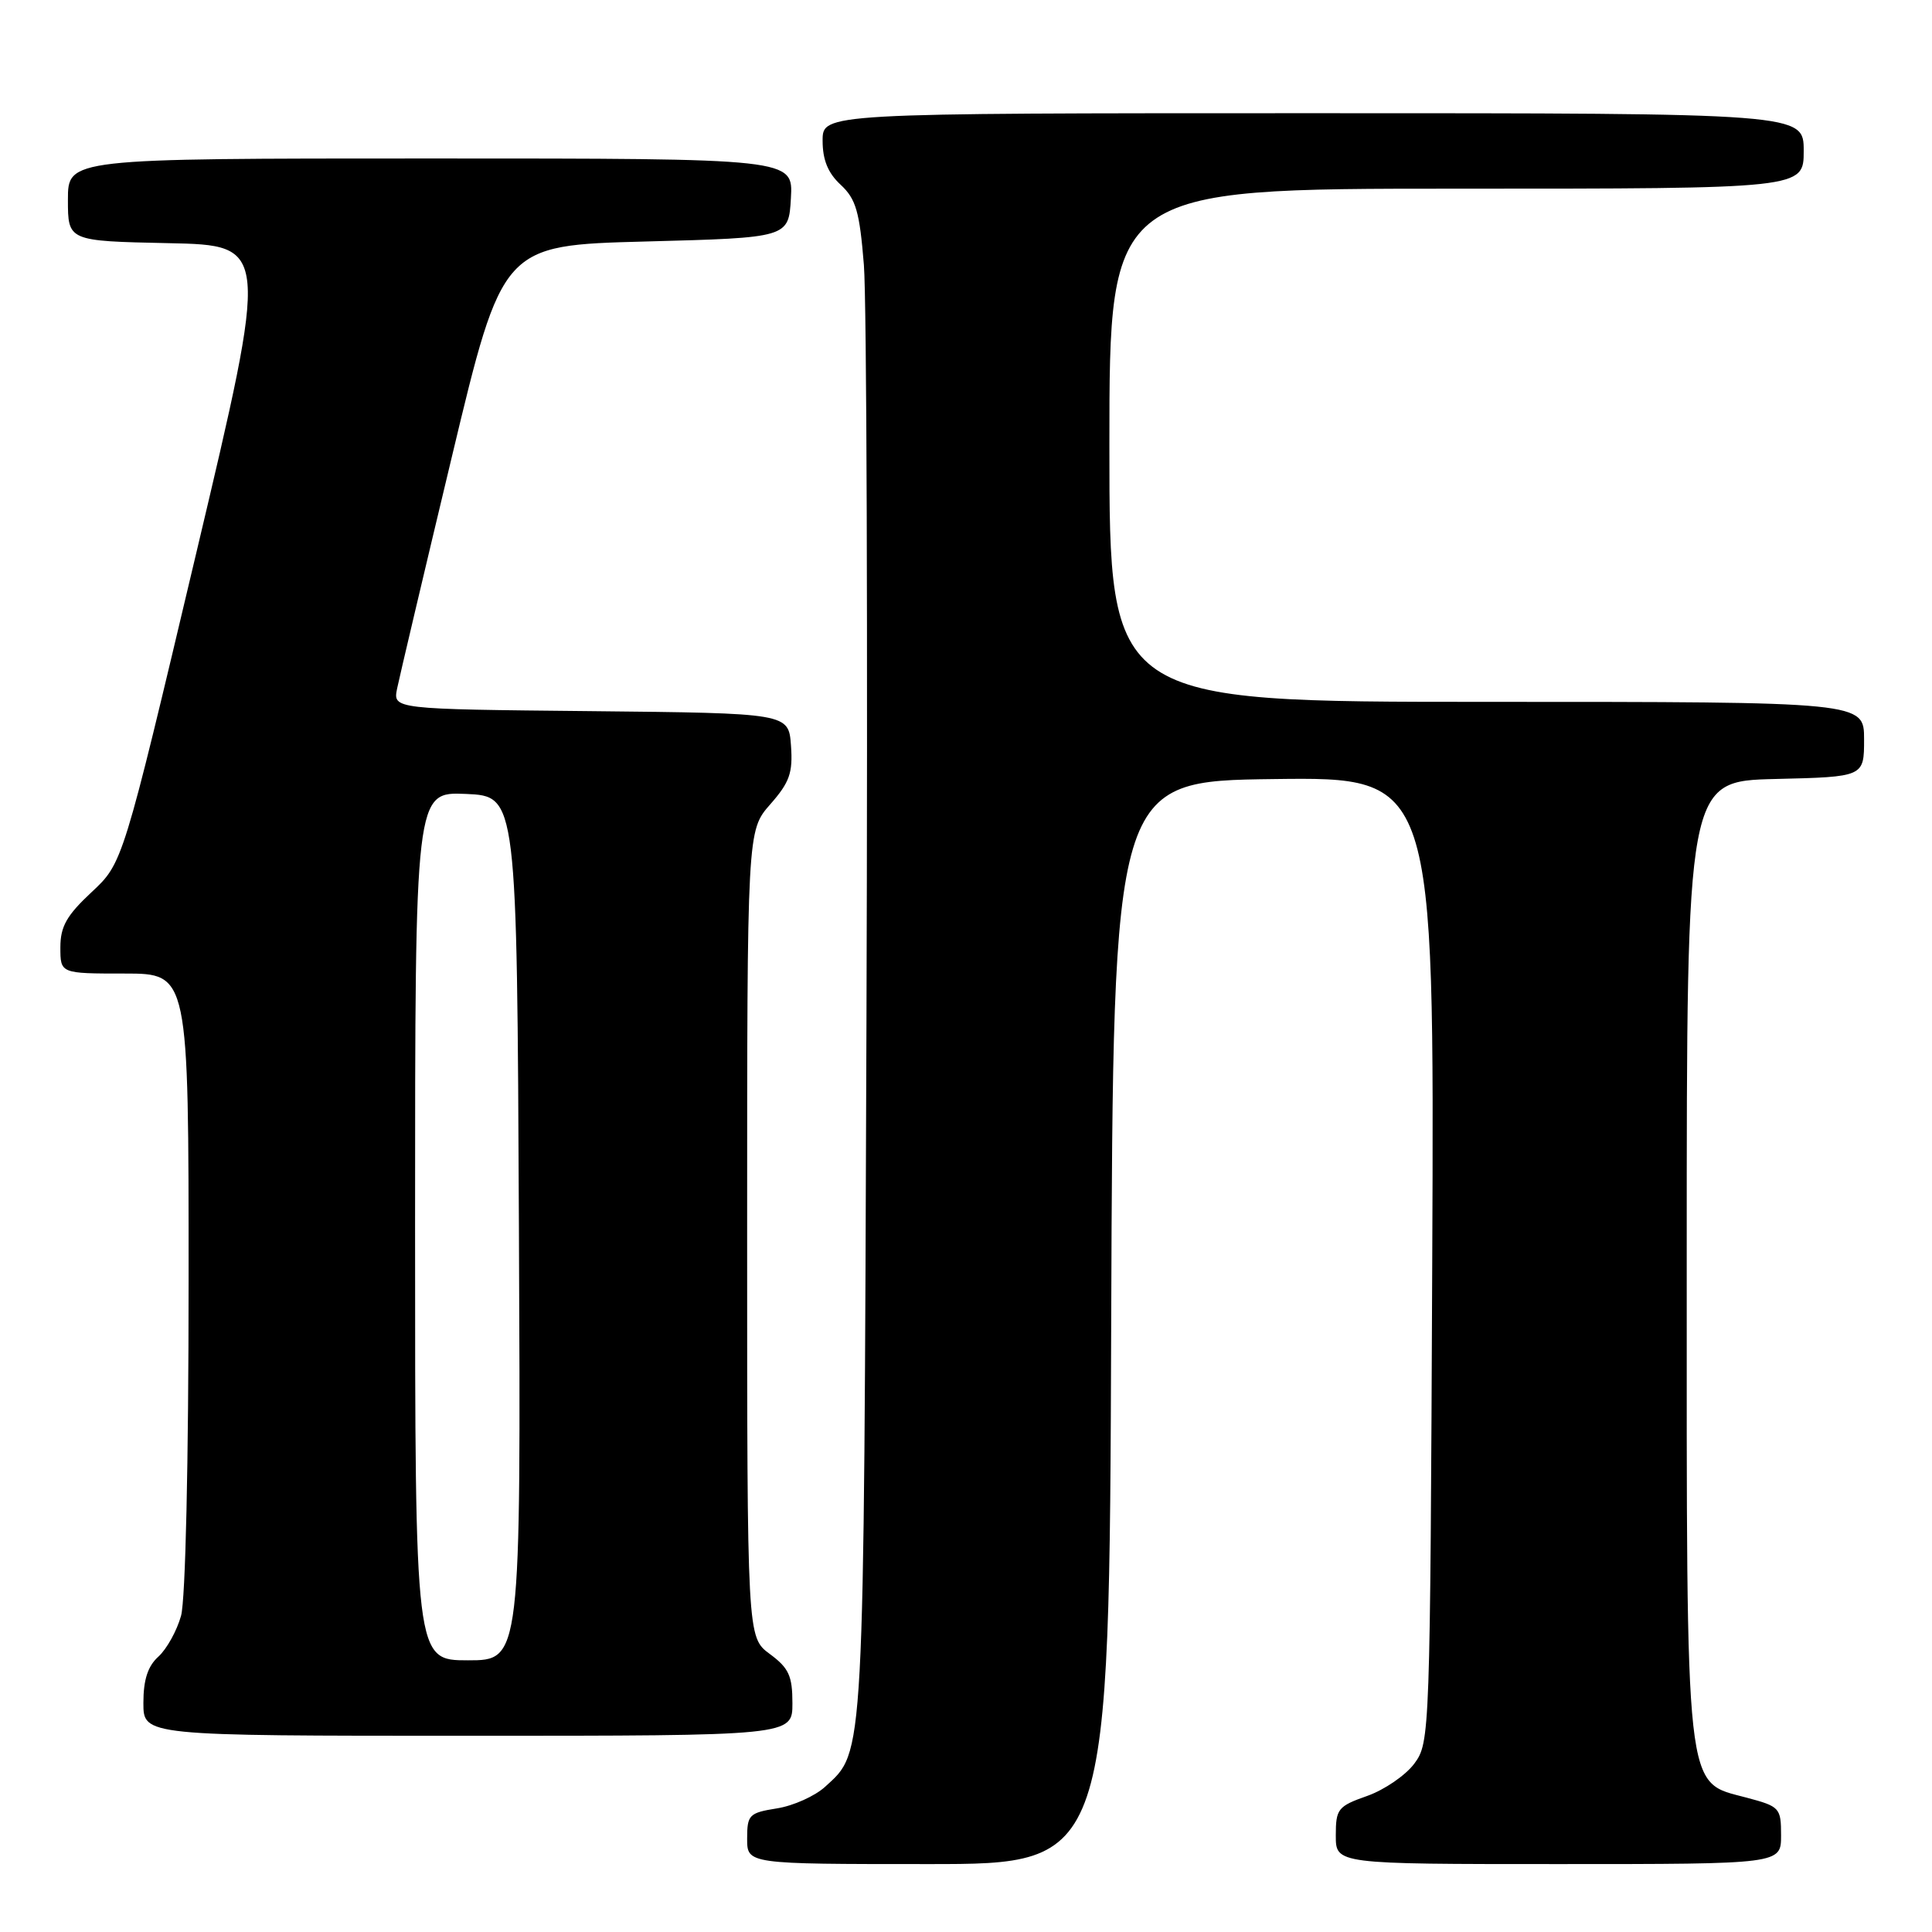 <?xml version="1.0" encoding="UTF-8" standalone="no"?>
<!DOCTYPE svg PUBLIC "-//W3C//DTD SVG 1.1//EN" "http://www.w3.org/Graphics/SVG/1.1/DTD/svg11.dtd" >
<svg xmlns="http://www.w3.org/2000/svg" xmlns:xlink="http://www.w3.org/1999/xlink" version="1.1" viewBox="0 0 256 256">
 <g >
 <path fill="currentColor"
d=" M 147.24 175.25 C 147.50 103.50 147.50 103.50 168.78 103.23 C 190.06 102.96 190.06 102.96 189.78 166.91 C 189.50 229.99 189.47 230.89 187.41 233.68 C 186.26 235.23 183.45 237.16 181.16 237.97 C 177.27 239.34 177.00 239.69 177.00 243.22 C 177.00 247.00 177.00 247.00 206.50 247.00 C 236.00 247.00 236.00 247.00 236.00 243.21 C 236.00 239.55 235.84 239.37 231.44 238.20 C 223.18 235.99 223.50 238.83 223.50 166.50 C 223.50 103.50 223.50 103.50 235.25 103.22 C 247.00 102.94 247.00 102.94 247.00 97.97 C 247.00 93.00 247.00 93.00 197.00 93.00 C 147.00 93.00 147.00 93.00 147.00 59.00 C 147.00 25.00 147.00 25.00 193.00 25.00 C 239.00 25.00 239.00 25.00 239.00 20.00 C 239.00 15.00 239.00 15.00 174.00 15.00 C 109.00 15.00 109.00 15.00 109.00 18.64 C 109.00 21.19 109.71 22.93 111.40 24.49 C 113.42 26.37 113.90 28.03 114.47 35.11 C 114.84 39.72 114.99 84.90 114.81 135.50 C 114.45 234.27 114.58 231.94 109.34 236.75 C 108.00 237.98 105.12 239.28 102.95 239.62 C 99.26 240.21 99.00 240.47 99.00 243.63 C 99.00 247.00 99.00 247.00 122.99 247.00 C 146.99 247.00 146.99 247.00 147.24 175.25 Z  M 105.00 225.69 C 105.00 222.06 104.53 221.03 102.00 219.16 C 99.00 216.94 99.00 216.94 99.00 163.50 C 99.00 110.07 99.00 110.07 102.06 106.58 C 104.63 103.66 105.07 102.41 104.81 98.80 C 104.50 94.50 104.50 94.50 78.28 94.23 C 52.06 93.97 52.06 93.97 52.62 91.23 C 52.93 89.73 56.19 75.90 59.88 60.50 C 66.58 32.50 66.58 32.50 85.54 32.00 C 104.50 31.50 104.50 31.50 104.80 26.25 C 105.10 21.00 105.10 21.00 57.05 21.00 C 9.00 21.00 9.00 21.00 9.00 26.47 C 9.00 31.94 9.00 31.94 22.33 32.22 C 35.67 32.50 35.67 32.50 25.97 73.43 C 16.27 114.36 16.27 114.36 12.14 118.21 C 8.83 121.30 8.00 122.76 8.00 125.54 C 8.00 129.00 8.00 129.00 16.50 129.00 C 25.00 129.00 25.00 129.00 24.99 169.75 C 24.99 193.83 24.58 211.97 23.99 214.10 C 23.44 216.08 22.09 218.51 20.99 219.51 C 19.58 220.78 19.00 222.58 19.00 225.65 C 19.00 230.00 19.00 230.00 62.00 230.00 C 105.00 230.00 105.00 230.00 105.00 225.69 Z  M 55.00 162.45 C 55.00 104.91 55.00 104.91 61.75 105.20 C 68.50 105.50 68.50 105.50 68.76 162.75 C 69.02 220.00 69.02 220.00 62.01 220.00 C 55.00 220.00 55.00 220.00 55.00 162.45 Z "/>
</g>
</svg>